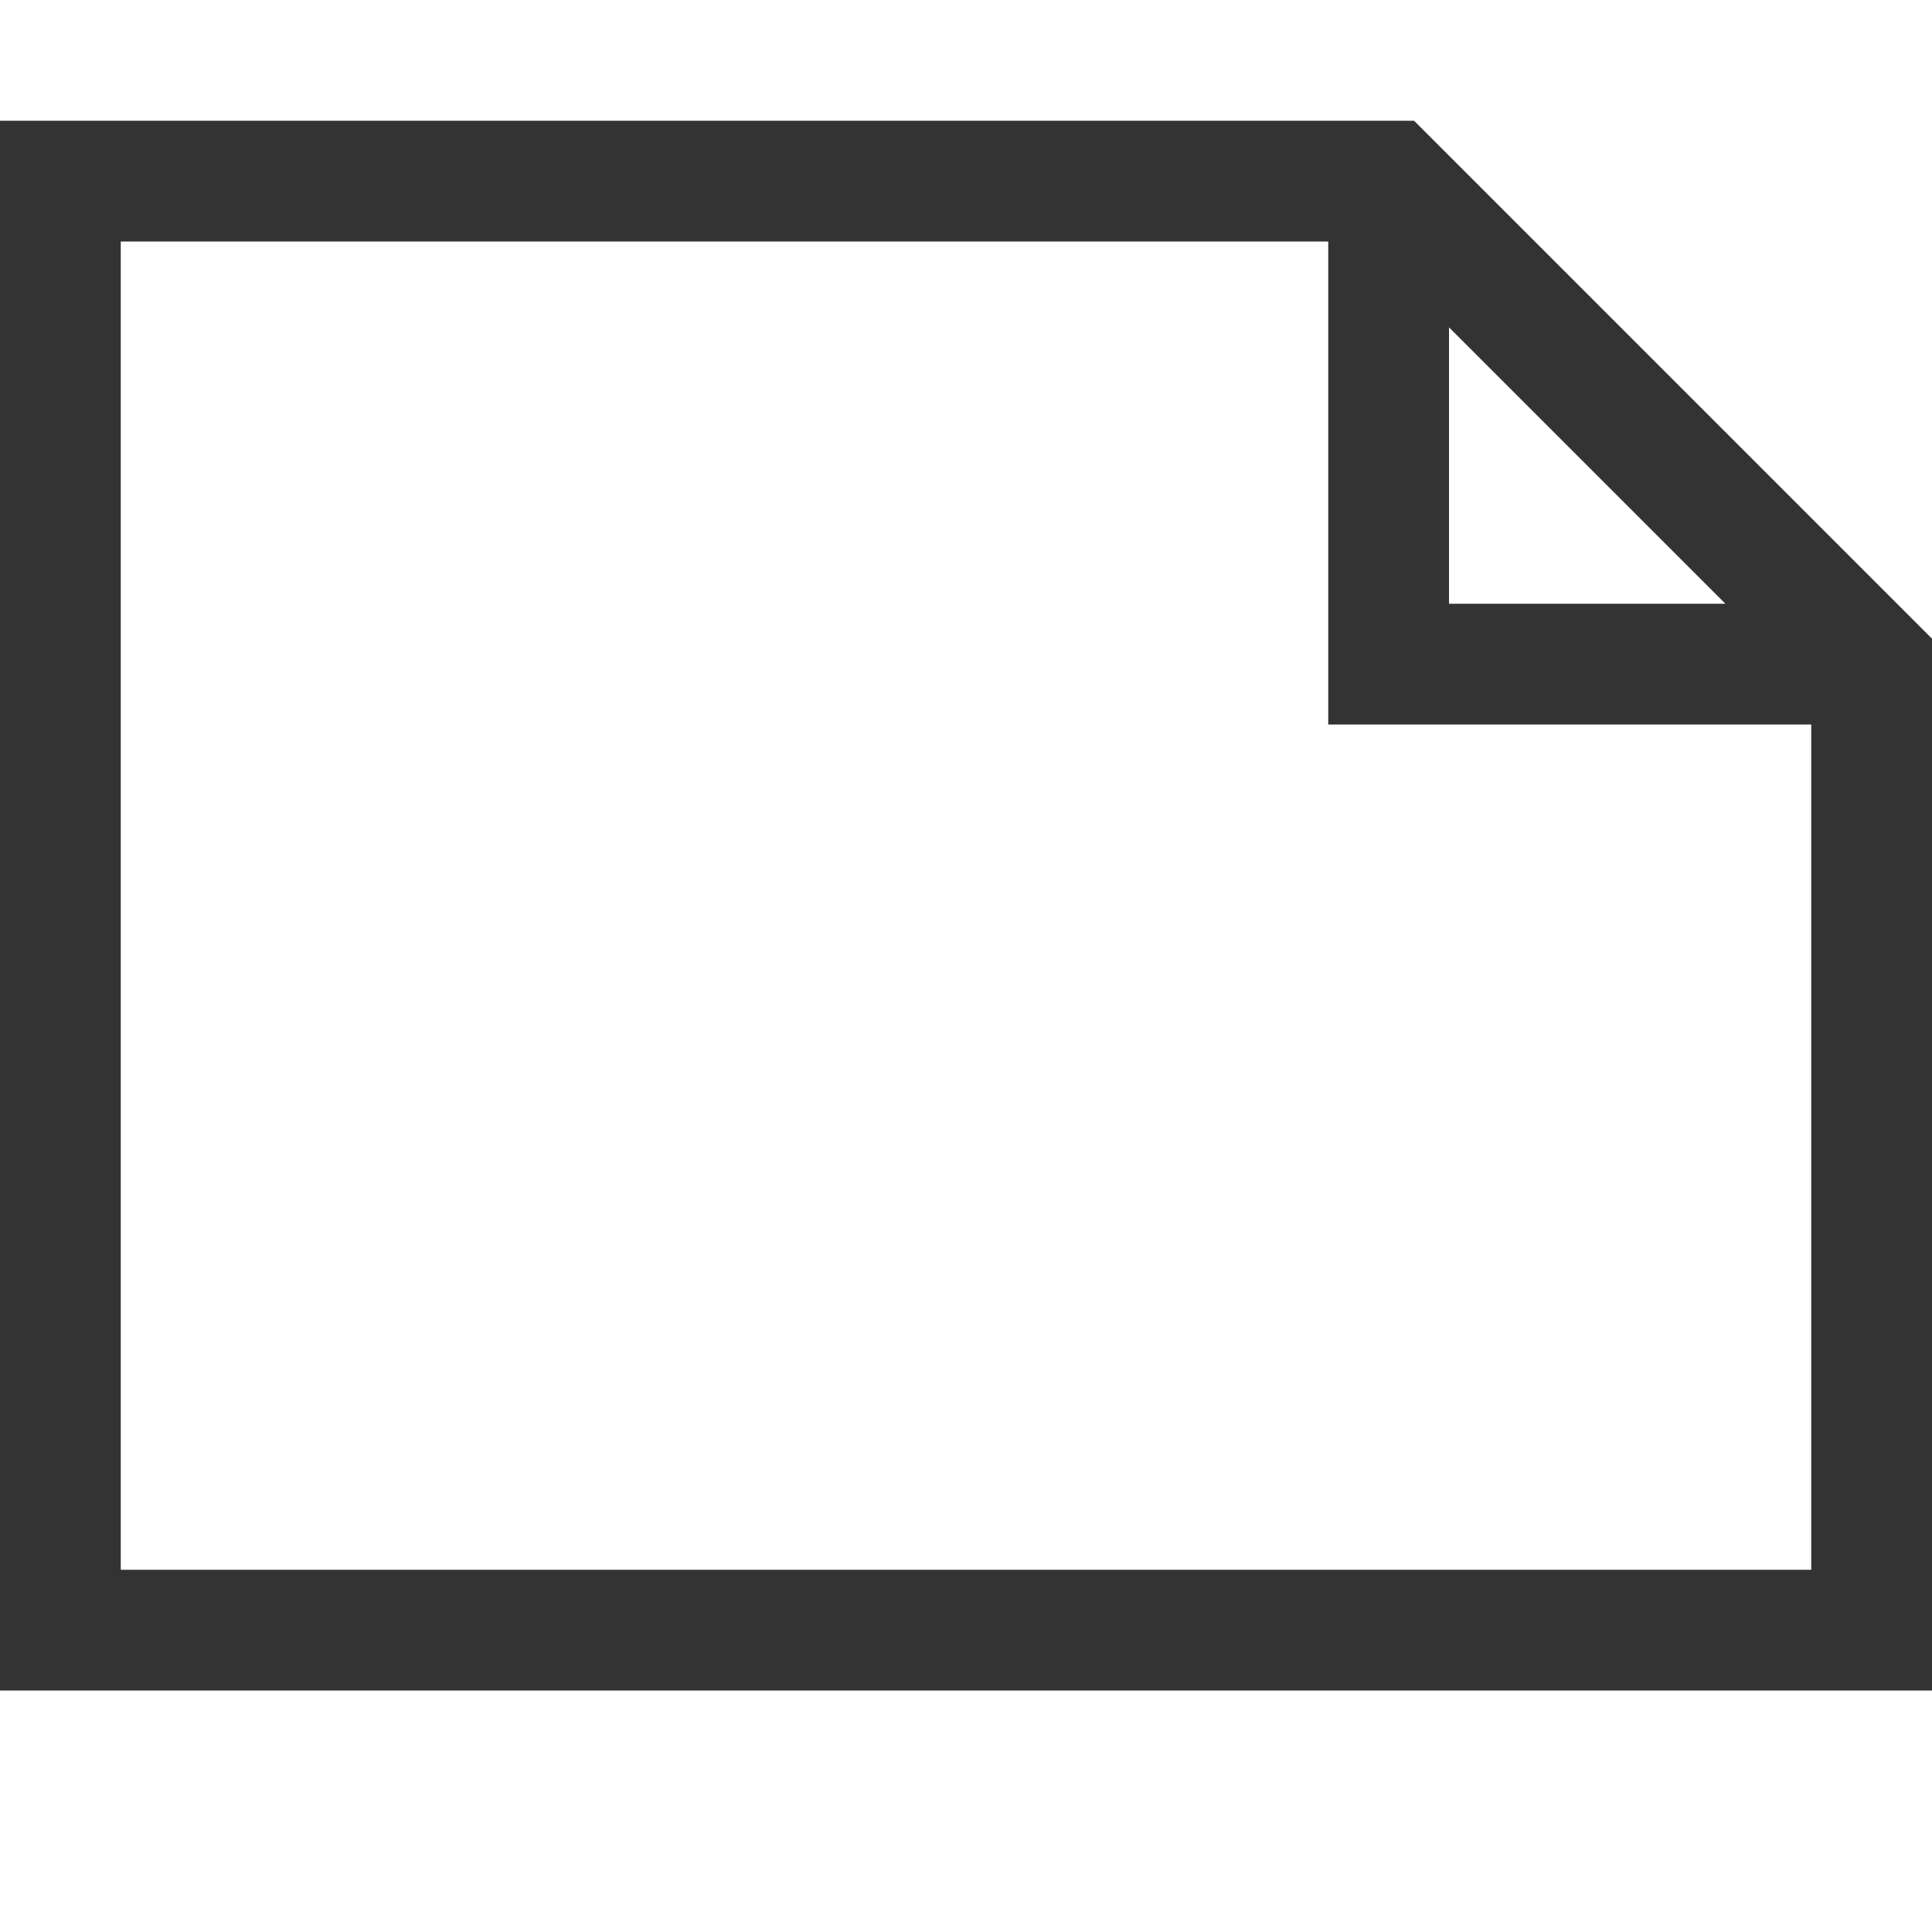 <svg xmlns="http://www.w3.org/2000/svg" viewBox="0 0 2048 2048"><path d="M2048 677v1115H0V128h1499l549 549zm-512-37h293l-293-293v293zm384 1024V768h-512V256H128v1408h1792z" fill="#333333"></path></svg>